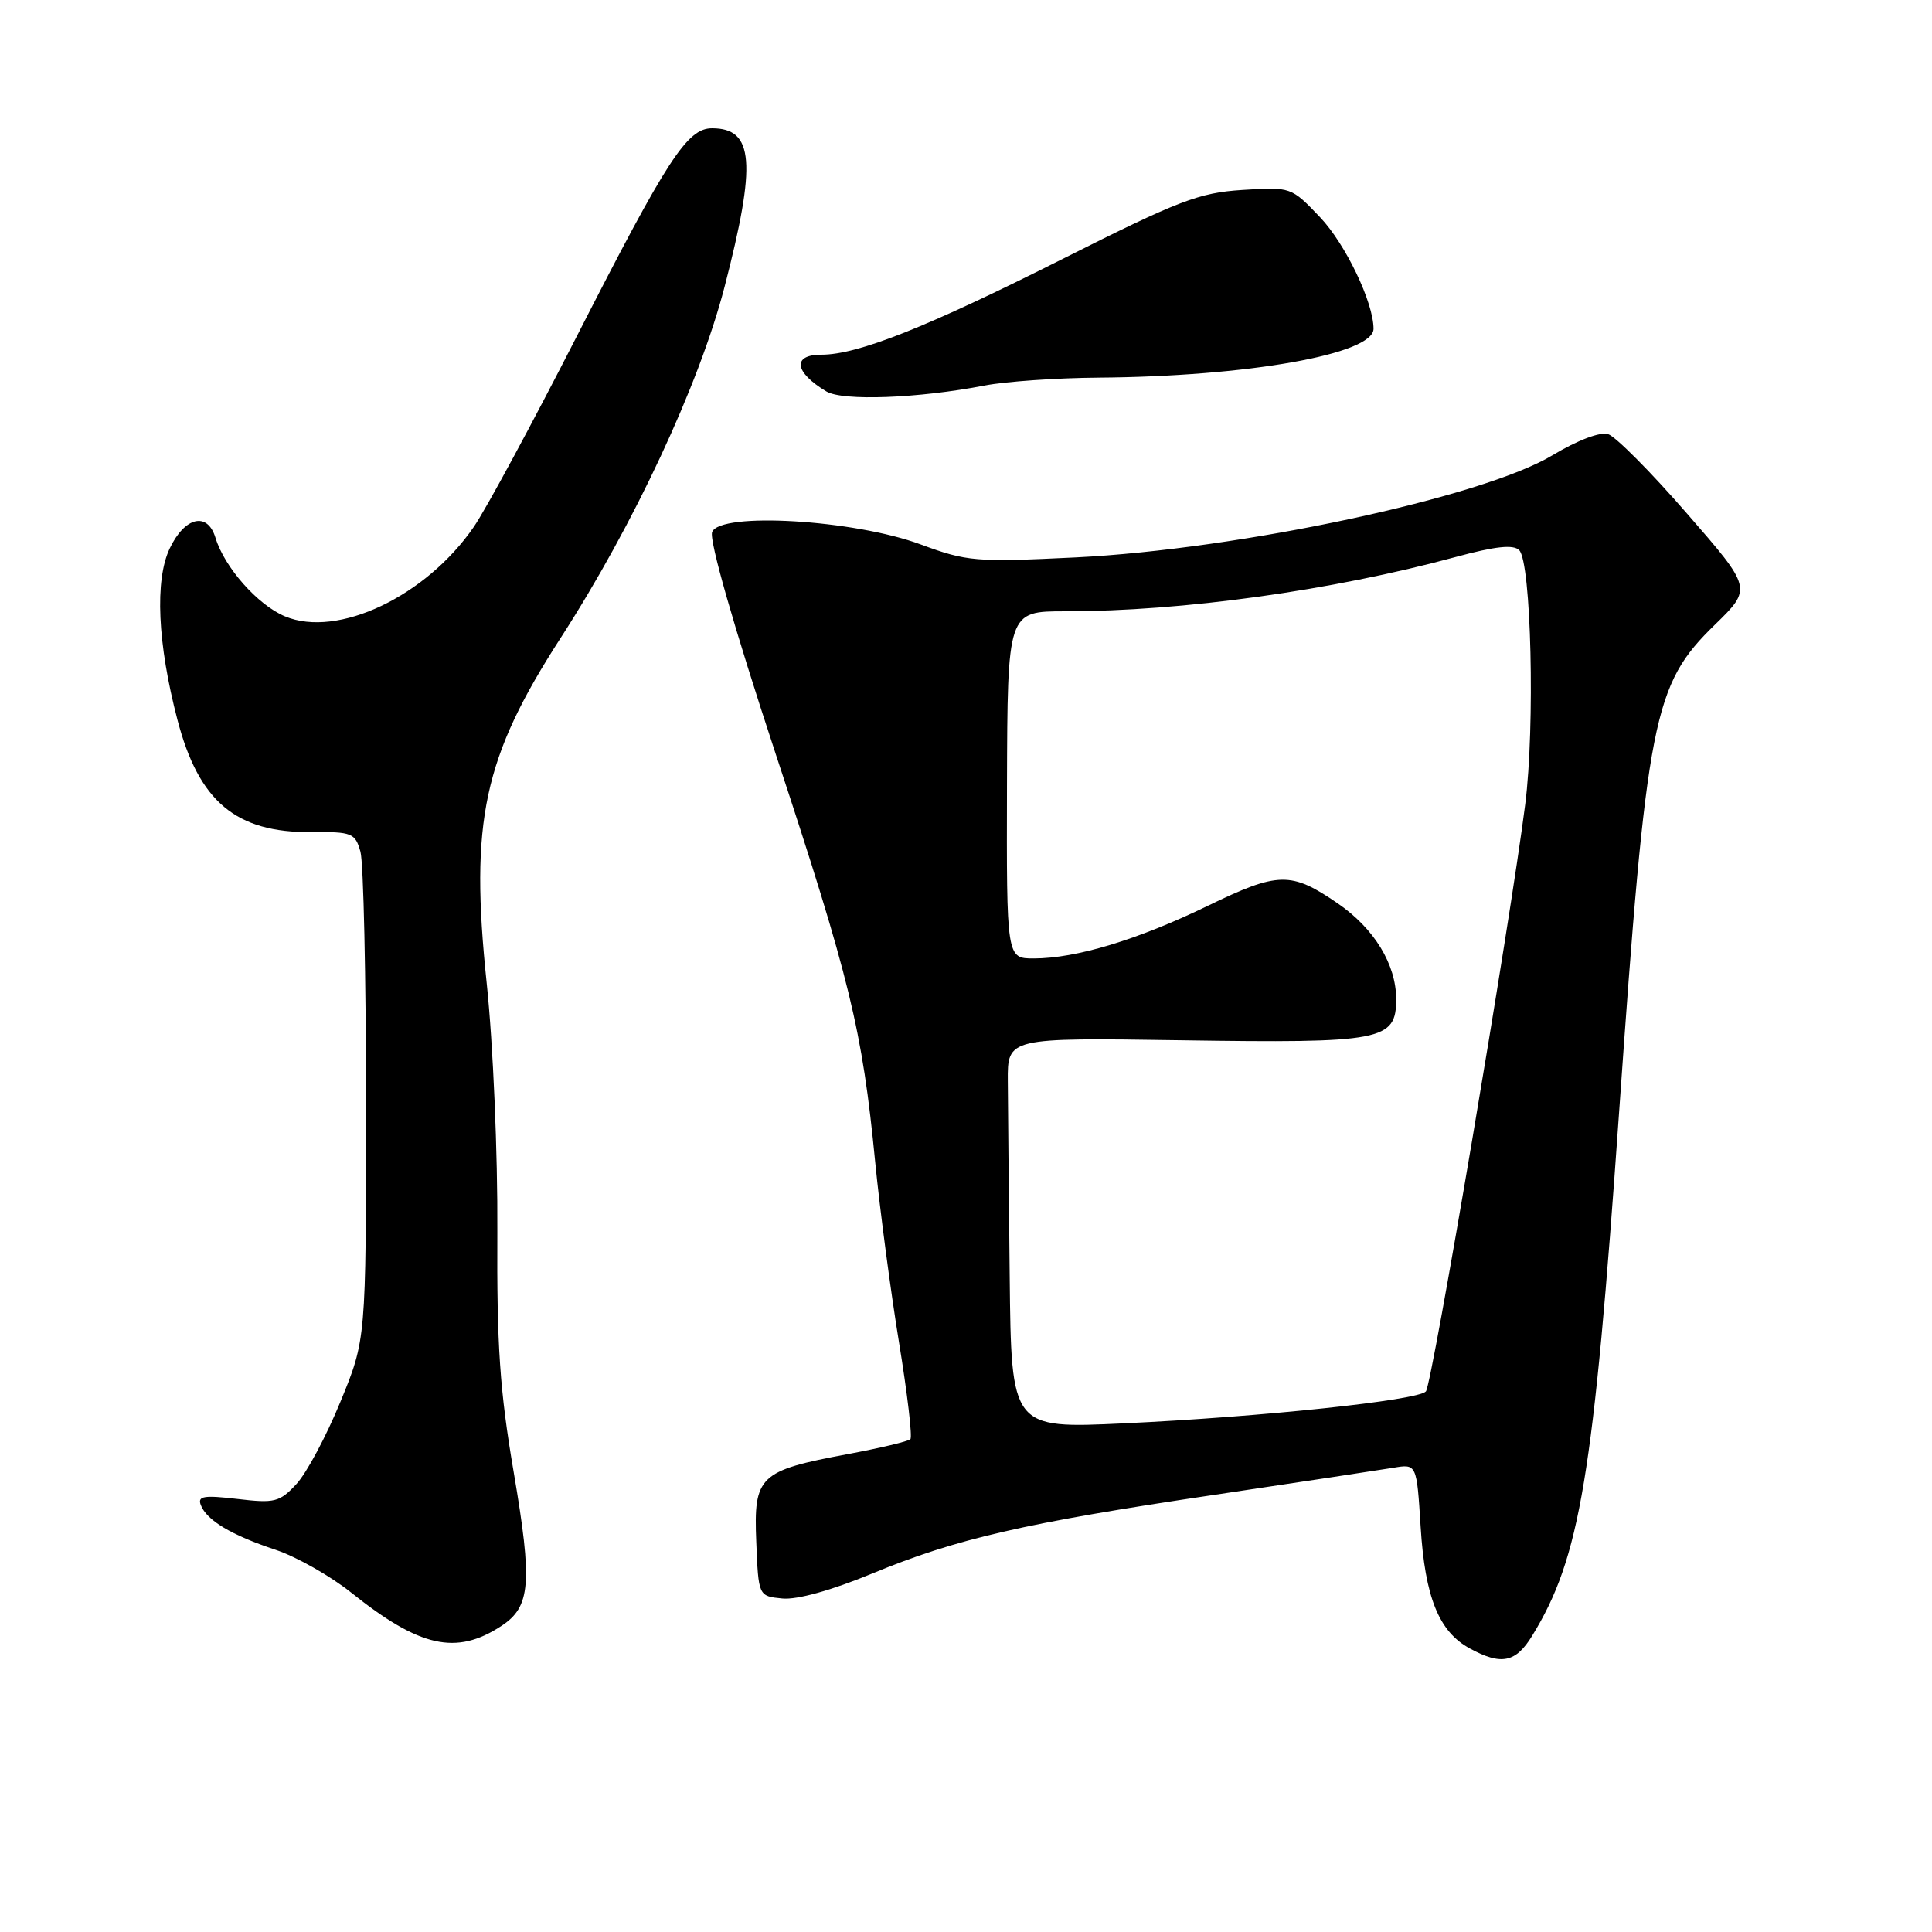 <?xml version="1.0" encoding="UTF-8" standalone="no"?>
<!DOCTYPE svg PUBLIC "-//W3C//DTD SVG 1.1//EN" "http://www.w3.org/Graphics/SVG/1.1/DTD/svg11.dtd" >
<svg xmlns="http://www.w3.org/2000/svg" xmlns:xlink="http://www.w3.org/1999/xlink" version="1.1" viewBox="0 0 256 256">
 <g >
 <path fill="currentColor"
d=" M 203.02 216.75 C 209.37 206.40 211.14 195.76 214.53 147.50 C 218.22 94.93 219.04 90.75 227.24 82.77 C 232.17 77.96 232.17 77.96 223.52 68.03 C 218.77 62.56 214.07 57.84 213.09 57.53 C 212.03 57.19 209.04 58.33 205.72 60.32 C 196.47 65.90 164.26 72.79 142.50 73.86 C 129.27 74.50 128.14 74.41 122.00 72.14 C 113.12 68.85 95.40 67.81 94.36 70.50 C 93.95 71.58 97.24 83.08 102.78 99.89 C 112.63 129.76 114.26 136.43 115.97 154.00 C 116.59 160.32 118.01 171.06 119.12 177.85 C 120.23 184.63 120.91 190.42 120.63 190.70 C 120.35 190.99 116.60 191.88 112.31 192.68 C 100.58 194.87 99.85 195.57 100.21 204.30 C 100.50 211.50 100.50 211.50 103.67 211.81 C 105.62 212.00 110.18 210.73 115.55 208.51 C 126.73 203.88 135.71 201.81 161.00 198.06 C 172.28 196.38 182.90 194.77 184.61 194.49 C 187.72 193.96 187.72 193.96 188.24 202.29 C 188.82 211.65 190.66 216.21 194.76 218.43 C 198.93 220.70 200.84 220.31 203.02 216.75 Z  M 66.43 215.45 C 70.32 212.90 70.57 209.78 68.08 195.14 C 66.22 184.27 65.82 178.31 65.90 163.24 C 65.96 152.88 65.34 138.35 64.49 130.28 C 62.24 108.80 64.04 100.40 74.31 84.50 C 84.01 69.47 92.66 50.94 96.01 38.00 C 100.26 21.57 99.90 17.00 94.35 17.00 C 91.06 17.00 88.46 20.99 76.46 44.50 C 70.56 56.05 64.41 67.44 62.79 69.80 C 56.45 79.03 44.74 84.59 37.76 81.67 C 34.15 80.16 29.74 75.18 28.55 71.25 C 27.49 67.77 24.48 68.48 22.49 72.67 C 20.49 76.87 20.87 85.28 23.51 95.37 C 26.34 106.22 31.27 110.35 41.26 110.26 C 46.65 110.21 47.06 110.38 47.76 112.85 C 48.17 114.31 48.50 129.45 48.50 146.50 C 48.50 177.50 48.50 177.50 45.10 185.76 C 43.24 190.30 40.62 195.20 39.28 196.64 C 37.06 199.04 36.40 199.21 31.46 198.62 C 26.99 198.10 26.15 198.24 26.61 199.43 C 27.39 201.46 30.66 203.41 36.50 205.35 C 39.25 206.26 43.75 208.81 46.50 211.00 C 55.63 218.30 60.45 219.37 66.43 215.45 Z  M 130.50 51.08 C 133.25 50.55 140.00 50.08 145.50 50.04 C 165.33 49.89 182.00 46.93 182.00 43.57 C 182.00 40.08 178.29 32.34 174.92 28.79 C 171.09 24.77 171.07 24.76 164.61 25.17 C 158.87 25.54 156.20 26.56 140.82 34.30 C 122.78 43.38 113.67 47.00 108.84 47.00 C 104.94 47.00 105.25 49.32 109.50 51.87 C 111.65 53.16 121.67 52.79 130.50 51.08 Z  M 133.79 169.15 C 133.67 158.07 133.56 146.41 133.54 143.25 C 133.50 137.50 133.50 137.50 156.50 137.84 C 183.20 138.24 185.00 137.90 185.00 132.39 C 185.00 127.79 182.09 123.02 177.25 119.70 C 171.07 115.46 169.40 115.49 160.03 120.03 C 150.77 124.52 142.57 127.00 136.97 127.00 C 133.37 127.00 133.37 127.00 133.43 104.00 C 133.50 81.00 133.50 81.00 141.14 81.00 C 156.71 81.00 176.51 78.25 192.86 73.81 C 198.15 72.38 200.52 72.12 201.30 72.90 C 202.90 74.50 203.41 96.23 202.10 106.58 C 200.11 122.25 189.75 183.47 188.94 184.37 C 187.87 185.56 167.16 187.75 148.96 188.60 C 134.00 189.30 134.00 189.30 133.79 169.15 Z "/>
</g>
</svg>